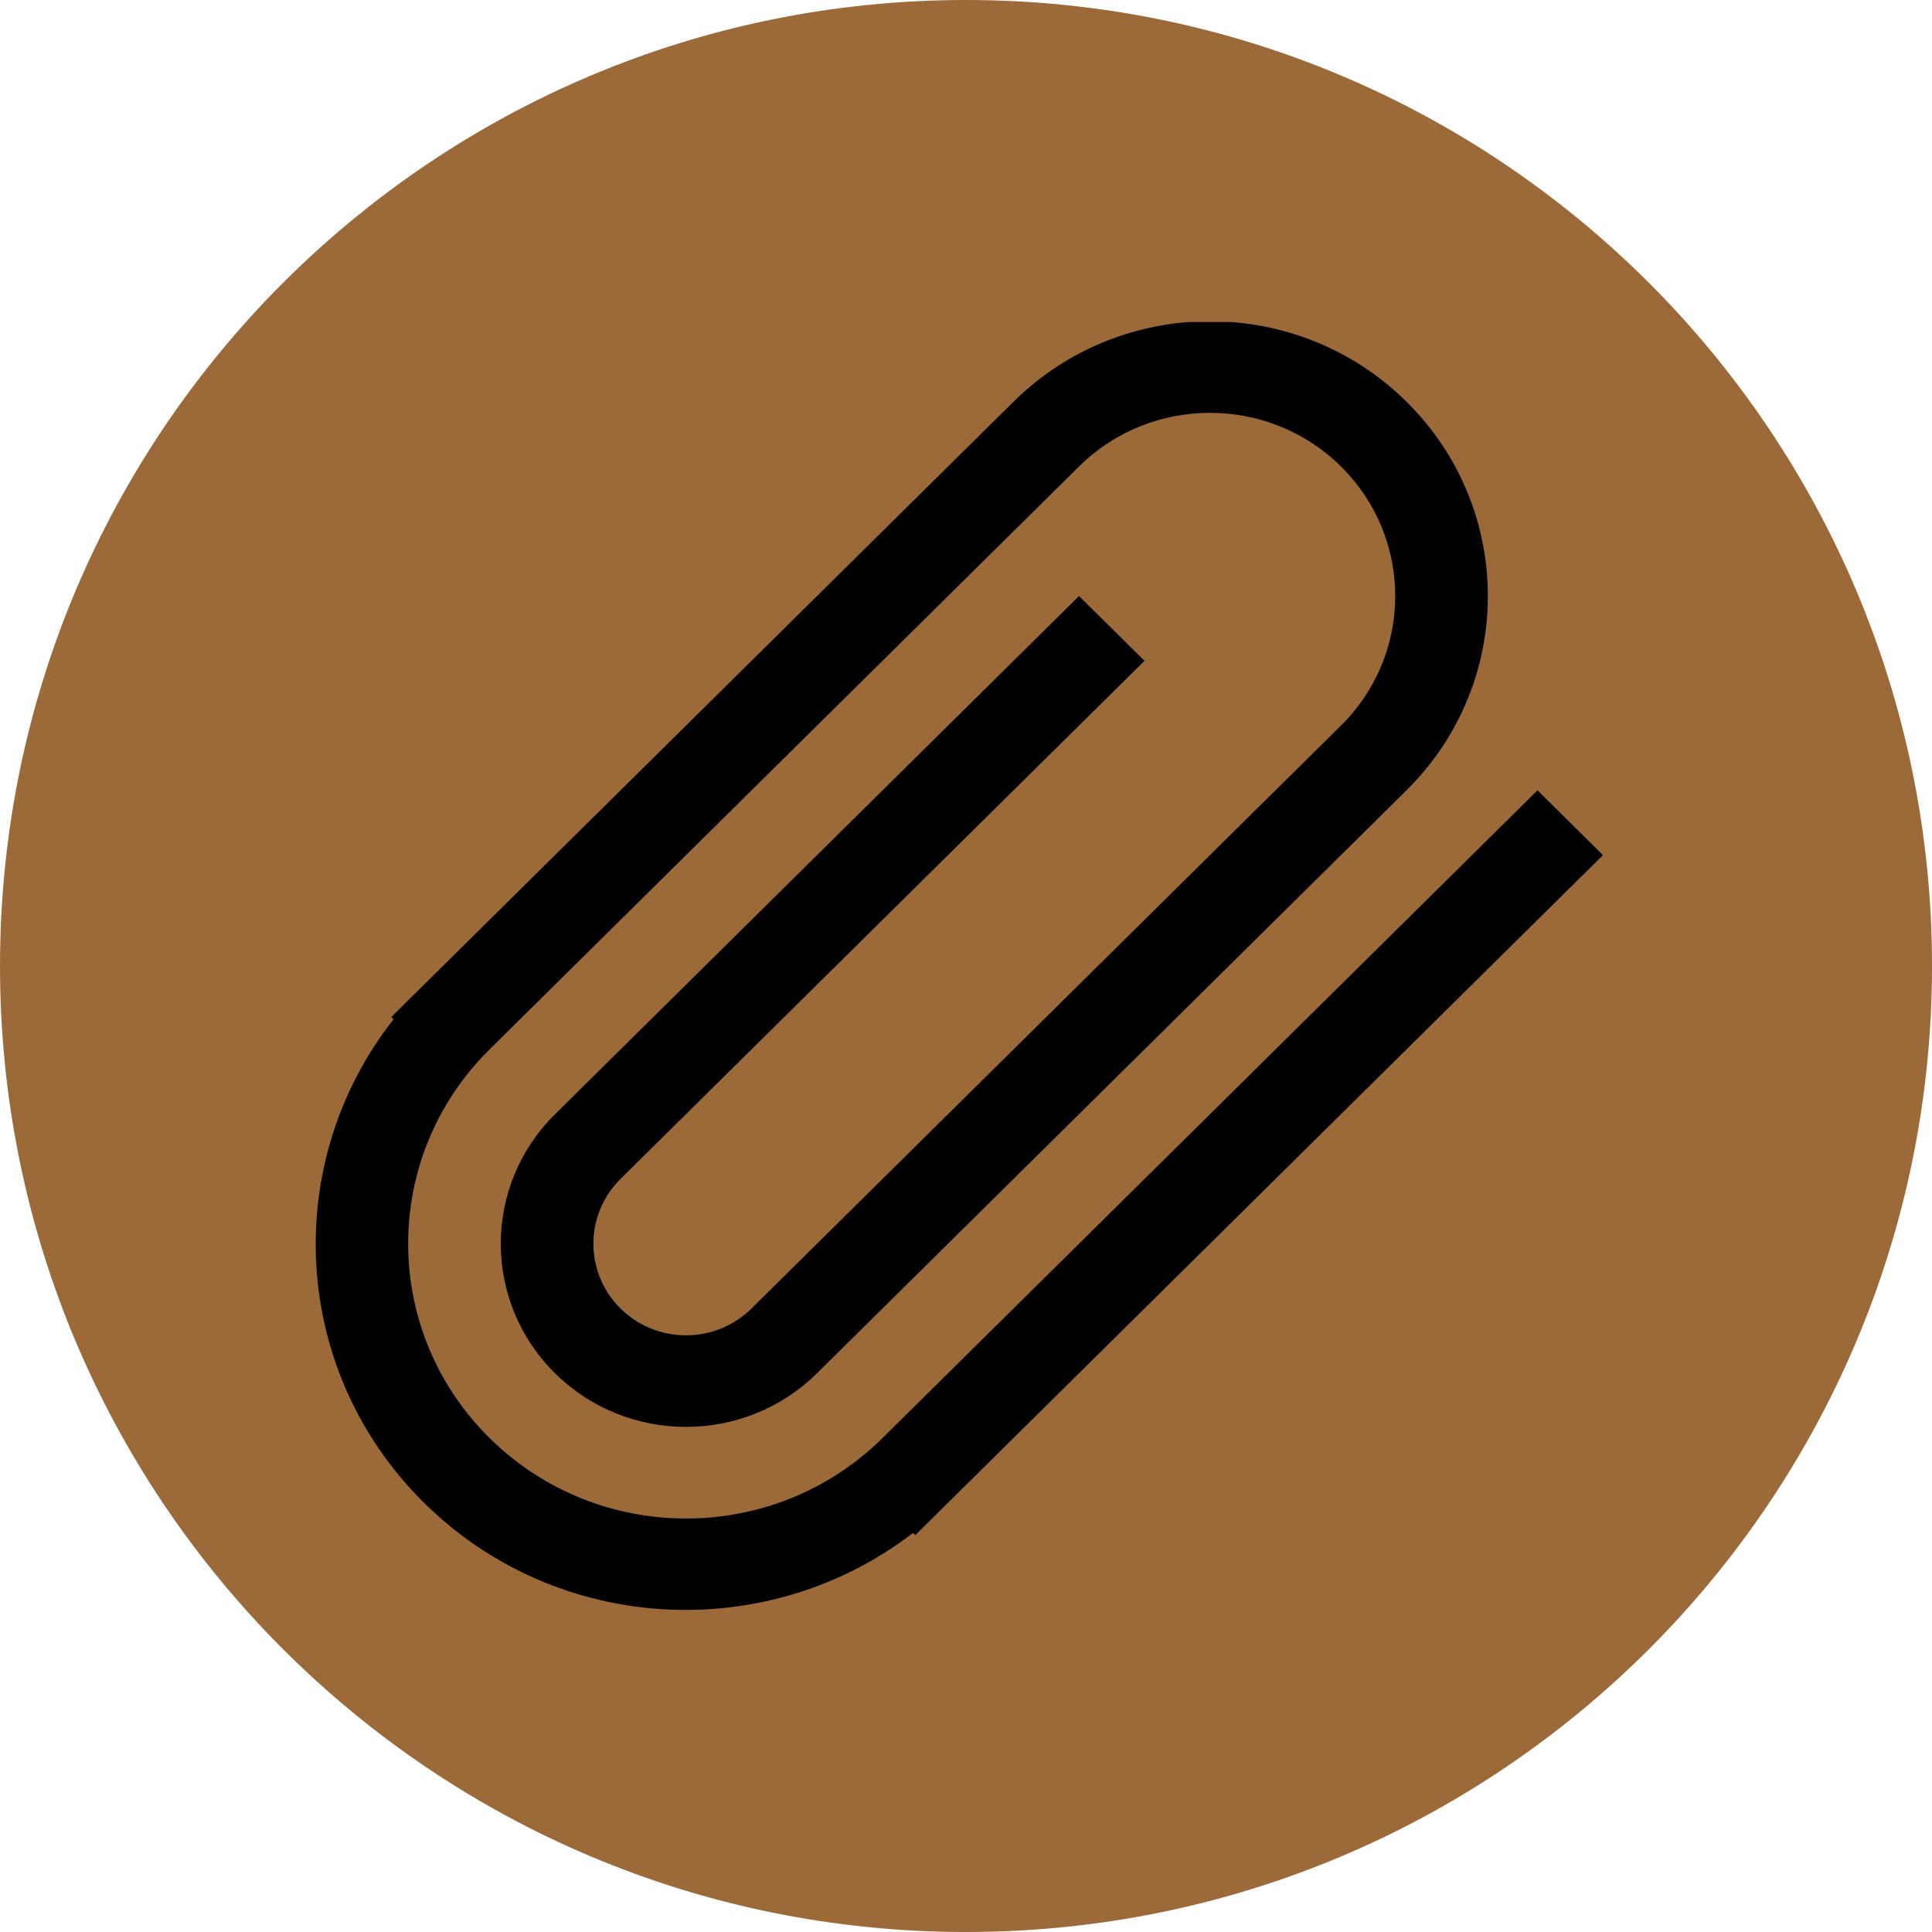 <?xml version="1.0" encoding="utf-8"?>
<svg width="300px" height="300px" viewBox="0 0 300 300" version="1.1" xmlns:xlink="http://www.w3.org/1999/xlink" xmlns="http://www.w3.org/2000/svg">
  <defs>
    <path d="M200 0L200 0L200 200L0 200L0 0L200 0Z" id="path_1" />
    <clipPath id="clip_1">
      <use xlink:href="#path_1" clip-rule="evenodd" fill-rule="evenodd" />
    </clipPath>
  </defs>
  <path d="M0 150C0 67.157 67.157 0 150 0C232.843 0 300 67.157 300 150C300 232.843 232.843 300 150 300C67.157 300 0 232.843 0 150Z" id="Oval-3" fill="#9C6A39" fill-rule="evenodd" stroke="none" />
  <g id="attachment-2-svgrepo-com" clip-path="url(#clip_1)" transform="translate(49 50)">
    <path d="M200 0L200 0L200 200L0 200L0 0L200 0Z" id="attachment-2-svgrepo-com" fill="none" stroke="none" />
    <path d="M189.738 72.725L88.04 173.294C71.189 189.959 43.866 189.959 27.016 173.294C10.165 156.636 10.165 129.621 27.016 112.956L118.549 22.437C129.778 11.329 147.993 11.329 159.229 22.437C170.458 33.544 170.458 51.56 159.229 62.66L67.696 153.179C62.082 158.736 52.974 158.736 47.352 153.179C41.738 147.629 41.738 138.621 47.352 133.064L128.72 52.61L118.549 42.552L37.188 123.013C25.951 134.114 25.951 152.129 37.188 163.244C48.417 174.344 66.632 174.344 77.868 163.237L169.394 72.725C186.245 56.067 186.252 29.037 169.401 12.379C152.543 -4.286 125.228 -4.286 108.377 12.379L11.758 107.92L12.115 108.27C-5.443 130.585 -3.893 162.844 16.844 183.352C37.587 203.86 70.203 205.396 92.769 188.031L93.119 188.381L199.91 82.783L189.738 72.725" id="Page-1" fill="#000000" fill-rule="evenodd" stroke="none" />
  </g>
</svg>